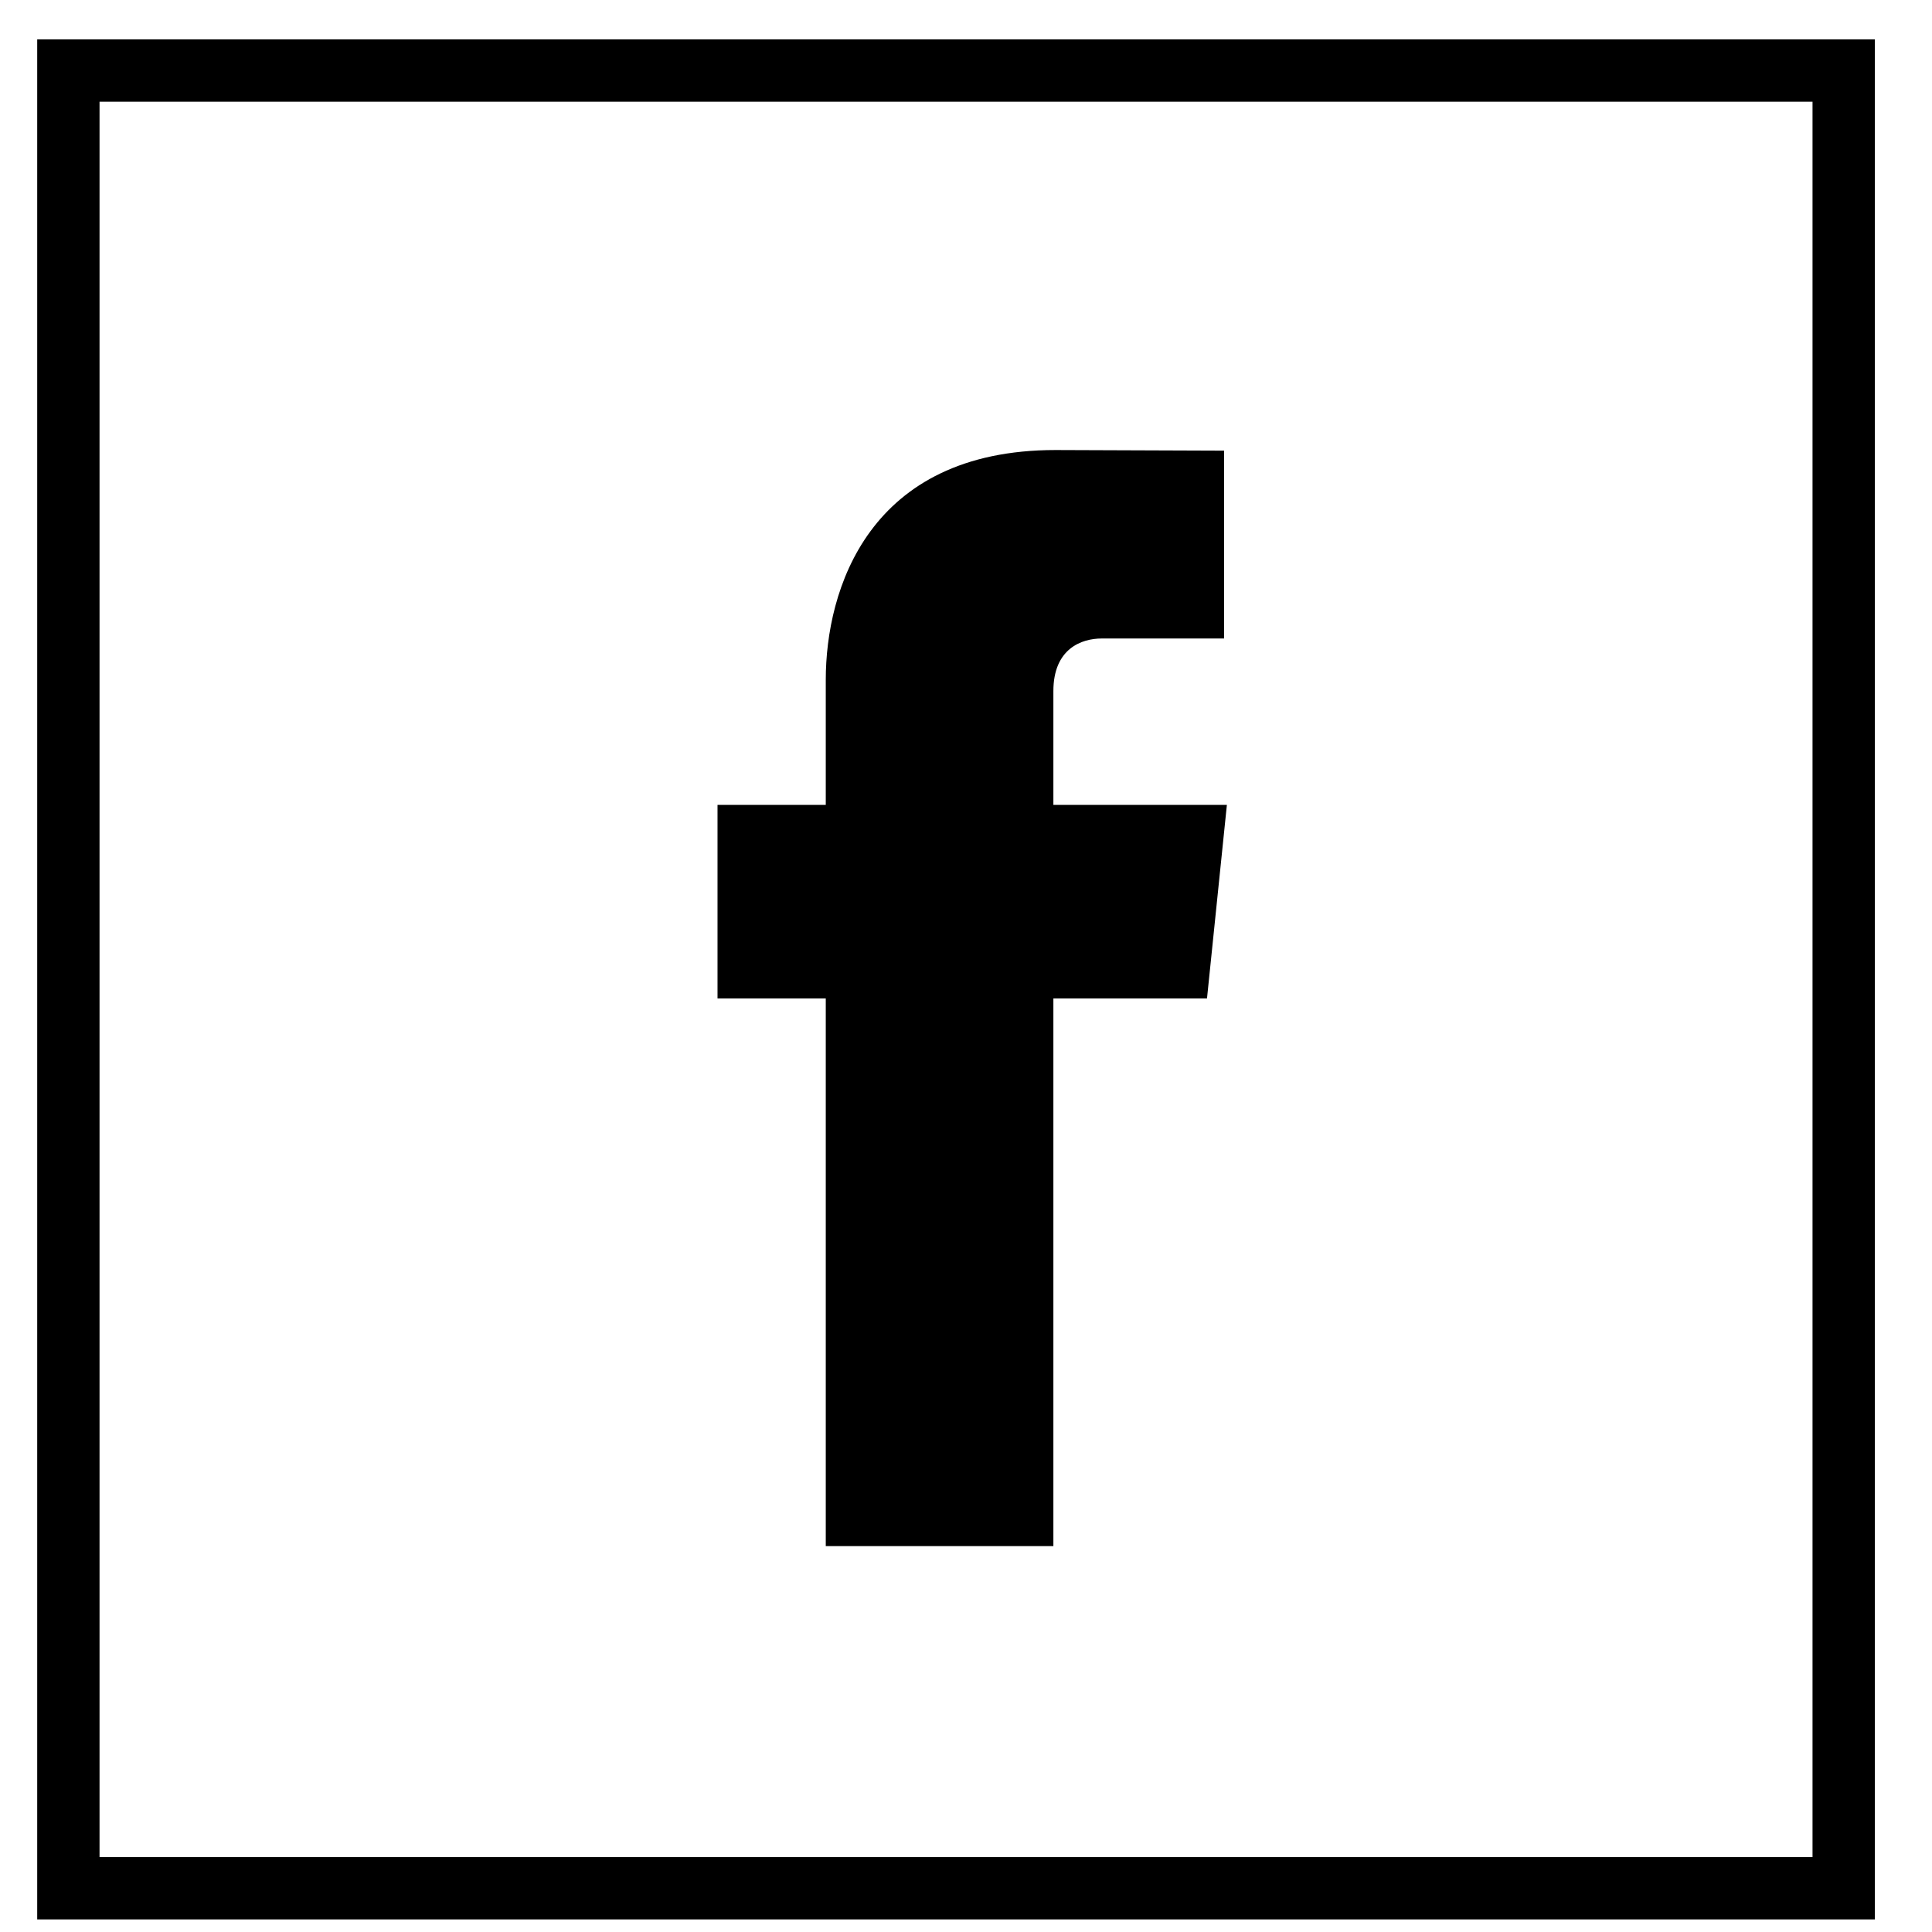<svg width="31" height="31" viewBox="0 0 31 31" fill="none" xmlns="http://www.w3.org/2000/svg">
<path d="M19.686 12.915H16.902V11.09C16.902 10.405 17.357 10.245 17.677 10.245C17.996 10.245 19.641 10.245 19.641 10.245V7.231L16.936 7.221C13.933 7.221 13.25 9.468 13.25 10.907V12.915H11.513V16.021H13.25C13.25 20.006 13.25 24.808 13.25 24.808H16.902C16.902 24.808 16.902 19.959 16.902 16.021H19.367L19.686 12.915Z" fill="black"/>
<path d="M29.583 1.132H1.097V30.298H29.583V1.132Z" stroke="black" stroke-miterlimit="10"/>
</svg>
